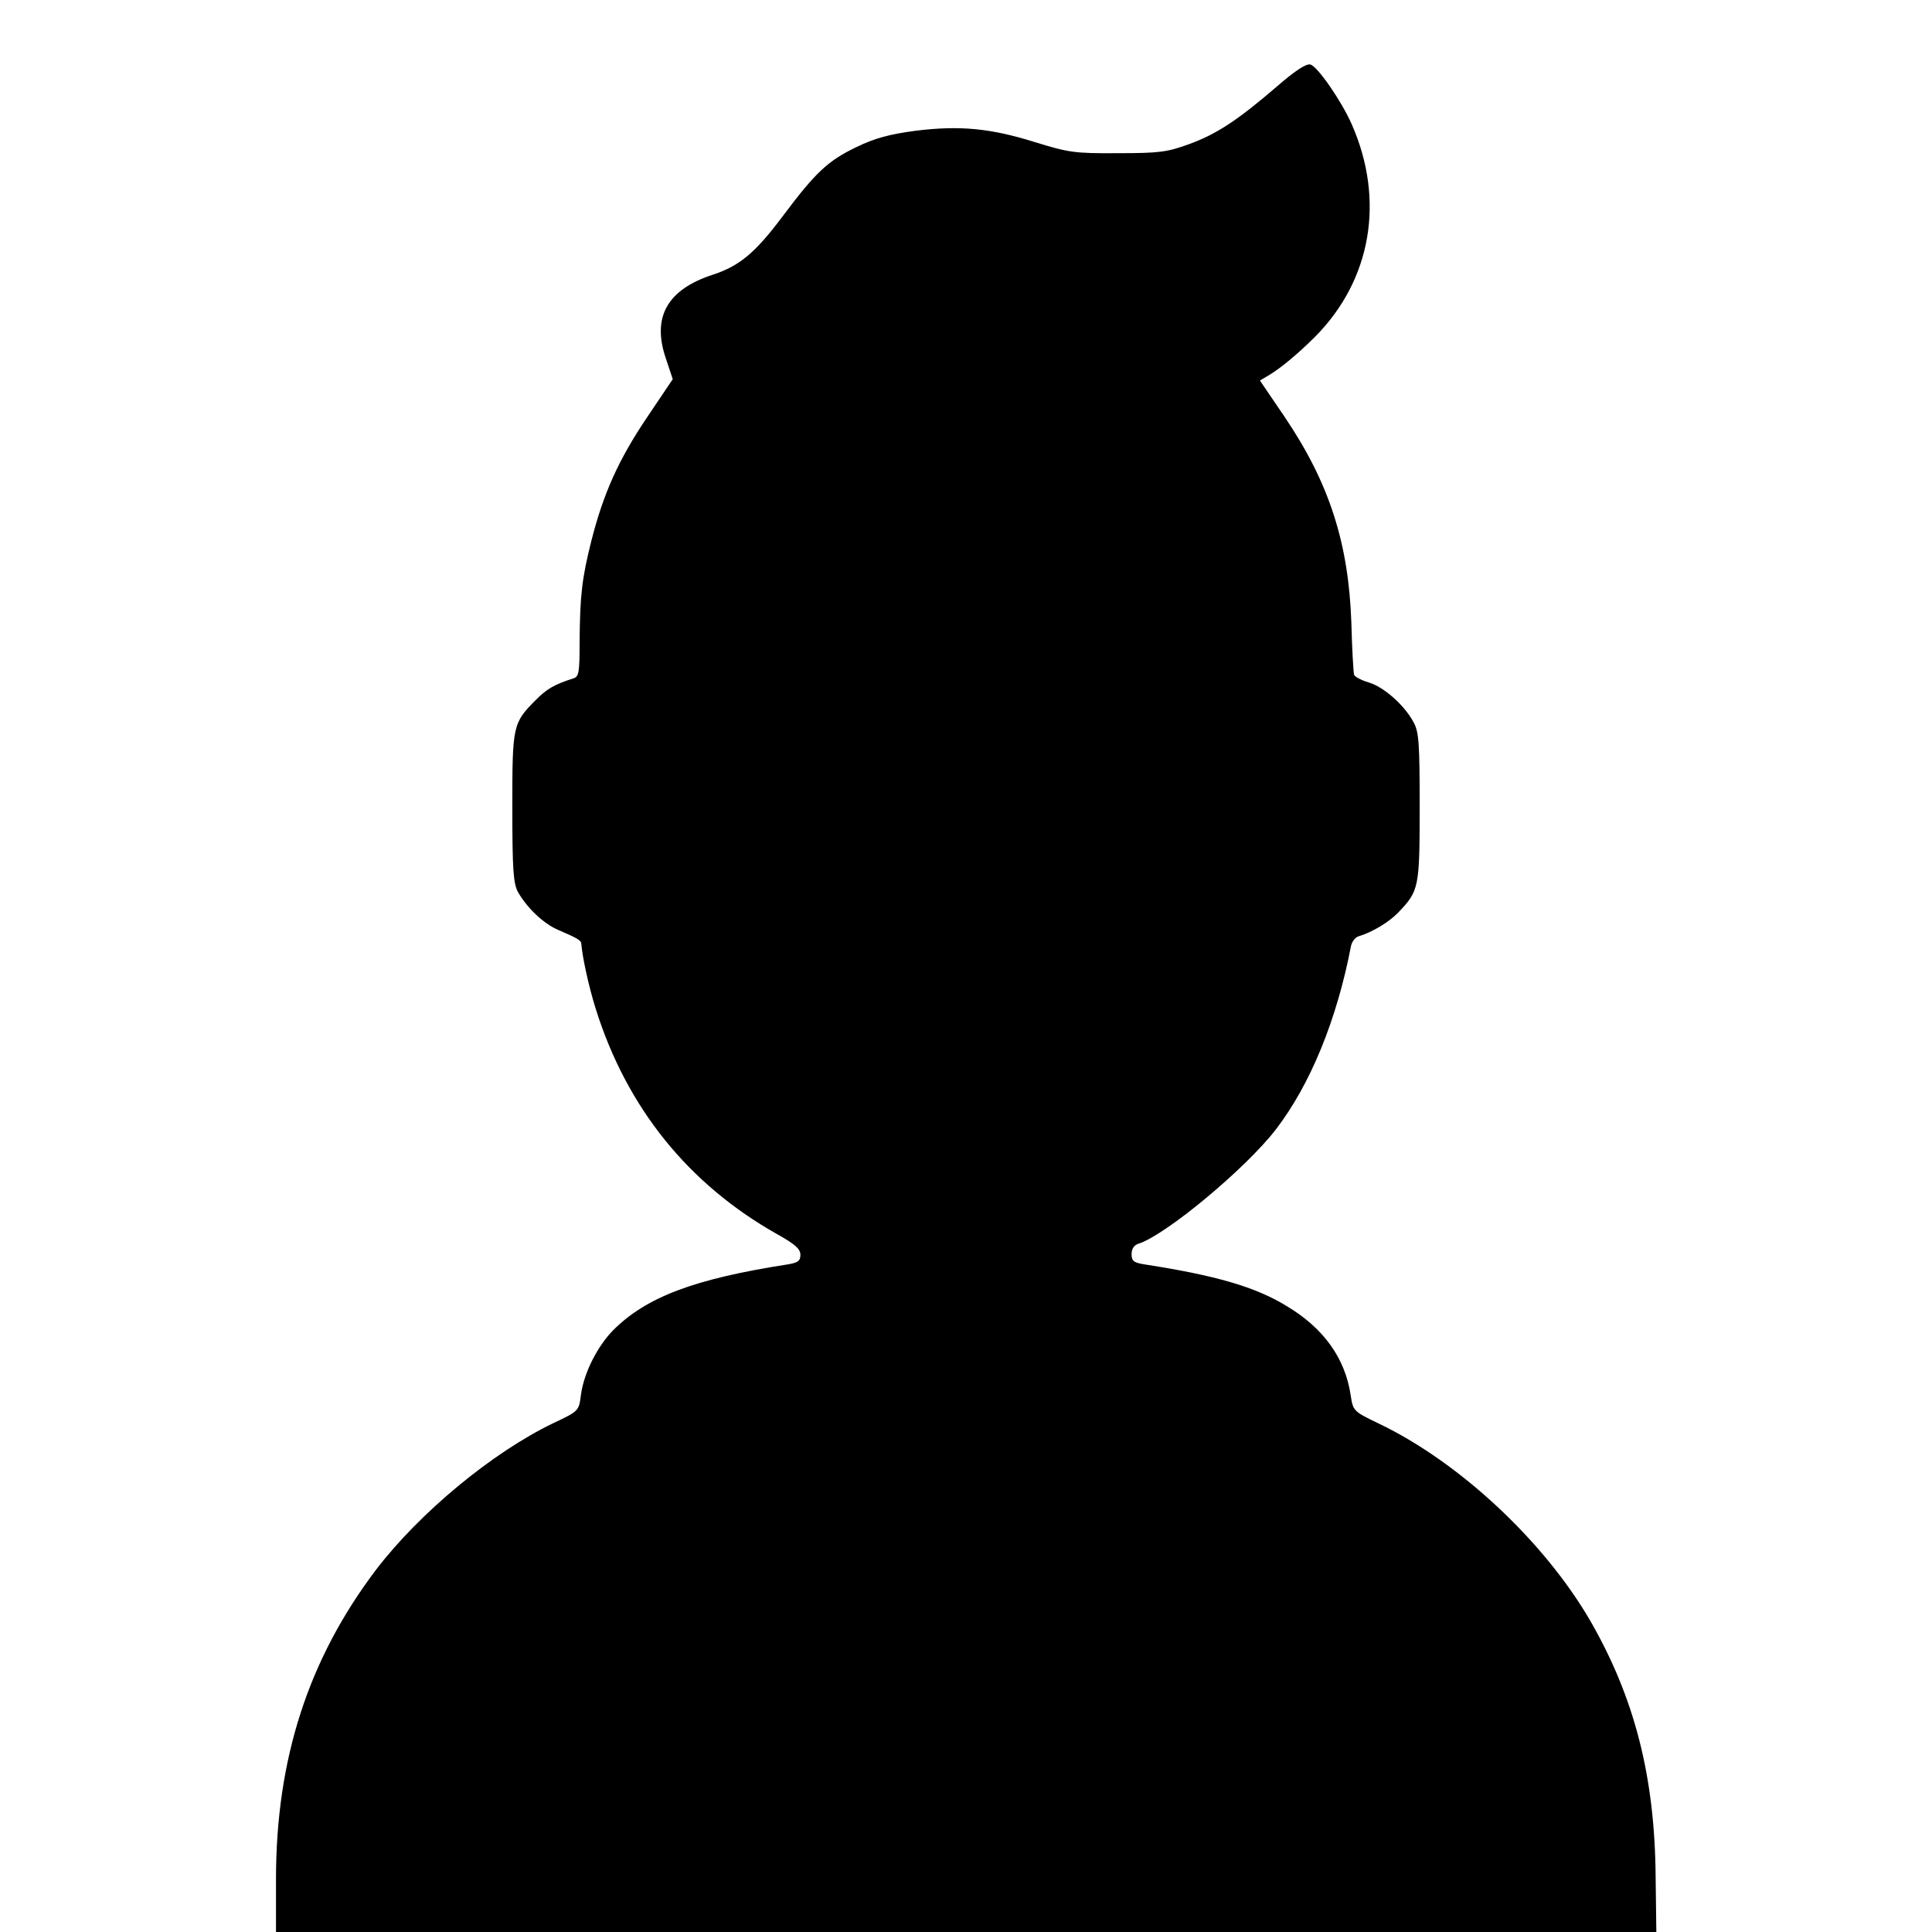 <?xml version="1.0" standalone="no"?>
<!DOCTYPE svg PUBLIC "-//W3C//DTD SVG 20010904//EN"
 "http://www.w3.org/TR/2001/REC-SVG-20010904/DTD/svg10.dtd">
<svg version="1.0" xmlns="http://www.w3.org/2000/svg"
 width="560pt" height="560pt" viewBox="0 0 560 560"
 preserveAspectRatio="xMidYMid meet">
<g transform="translate(0,560) scale(0.1,-0.1)"
fill="#000000" stroke="none">
<path d="M3702 5350 c-115 -99 -176 -139 -256 -168 -63 -23 -86 -26 -206 -26
-125 -1 -143 2 -240 32 -128 40 -217 49 -346 33 -75 -10 -117 -21 -171 -47
-83 -40 -118 -72 -216 -203 -78 -104 -124 -142 -200 -167 -133 -43 -178 -123
-137 -243 l20 -60 -74 -110 c-83 -123 -127 -221 -162 -359 -27 -108 -33 -156
-34 -295 0 -84 -2 -98 -17 -103 -56 -18 -77 -30 -109 -62 -68 -68 -69 -74 -69
-312 0 -181 3 -220 16 -245 26 -46 74 -92 116 -110 58 -25 68 -31 68 -41 3
-38 21 -122 42 -189 90 -286 268 -507 525 -652 52 -29 68 -43 68 -60 0 -18 -7
-23 -37 -28 -270 -42 -409 -94 -506 -191 -45 -46 -84 -122 -93 -186 -6 -48 -6
-48 -80 -83 -177 -85 -388 -260 -514 -425 -196 -259 -290 -548 -290 -897 l0
-153 2000 0 2001 0 -2 157 c-2 293 -61 522 -190 746 -134 230 -378 458 -611
570 -75 36 -76 37 -83 83 -16 107 -78 194 -185 258 -91 56 -206 89 -412 121
-32 5 -38 10 -38 30 0 15 7 26 20 30 79 25 311 218 398 331 100 130 177 318
218 532 3 13 12 25 22 28 40 12 88 41 115 69 60 63 62 71 62 305 0 186 -2 219
-18 247 -26 49 -86 102 -130 115 -21 6 -41 17 -42 22 -2 6 -6 74 -8 151 -8
231 -64 405 -193 596 l-72 106 27 16 c35 21 86 64 134 112 162 164 202 395
105 615 -29 66 -99 168 -120 173 -12 3 -44 -18 -96 -63z"/>
</g>
</svg>
